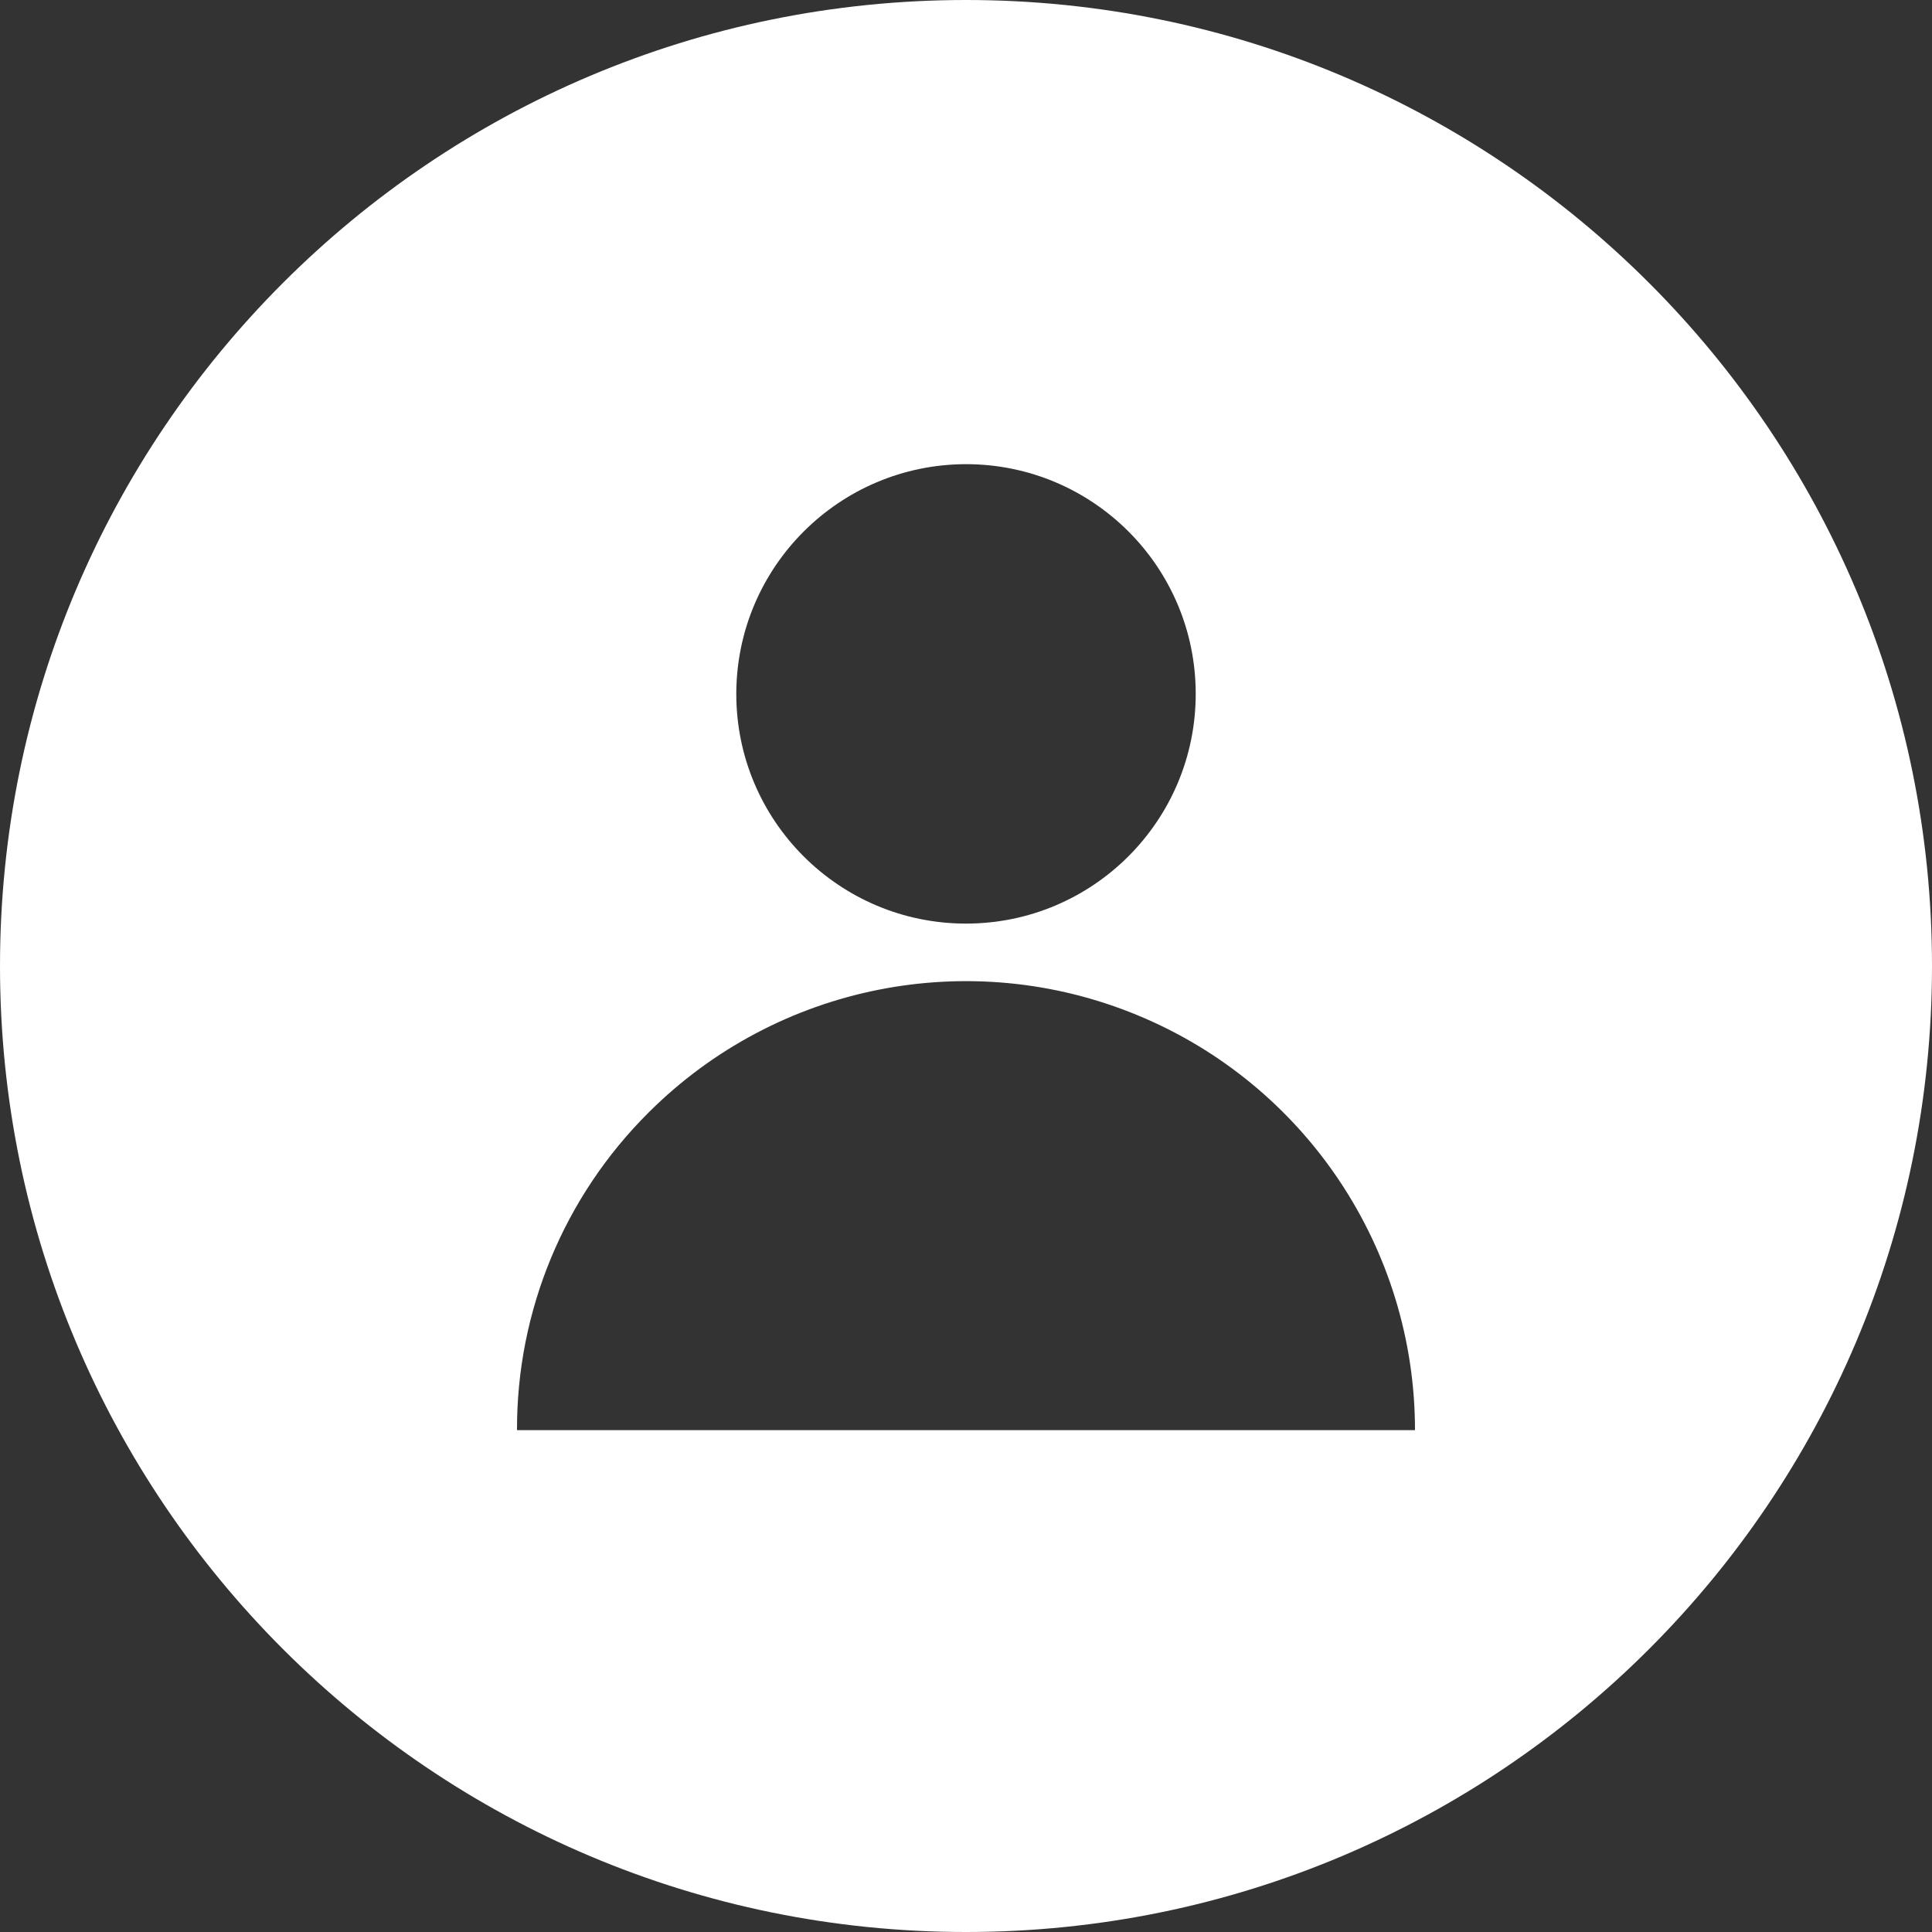 <svg width="20" height="20" viewBox="0 0 20 20" fill="none" xmlns="http://www.w3.org/2000/svg">
<rect x="0" y="0" width="20" height="20" fill="#333333" stroke="none"/>
<path fill-rule="evenodd" clip-rule="evenodd" d="M10 20C15.523 20 20 15.523 20 10C20 4.477 15.523 0 10 0C4.477 0 0 4.477 0 10C0 15.523 4.477 20 10 20ZM10 4.805C11.313 4.805 12.378 5.869 12.378 7.183C12.378 8.496 11.313 9.561 10 9.561C8.687 9.561 7.622 8.496 7.622 7.183C7.624 5.87 8.688 4.807 10 4.805ZM11.779 10.511C10.042 9.791 8.043 10.189 6.713 11.518C5.839 12.388 5.348 13.571 5.352 14.805H14.648C14.648 12.925 13.516 11.23 11.779 10.511Z" fill="white"/>
</svg>
